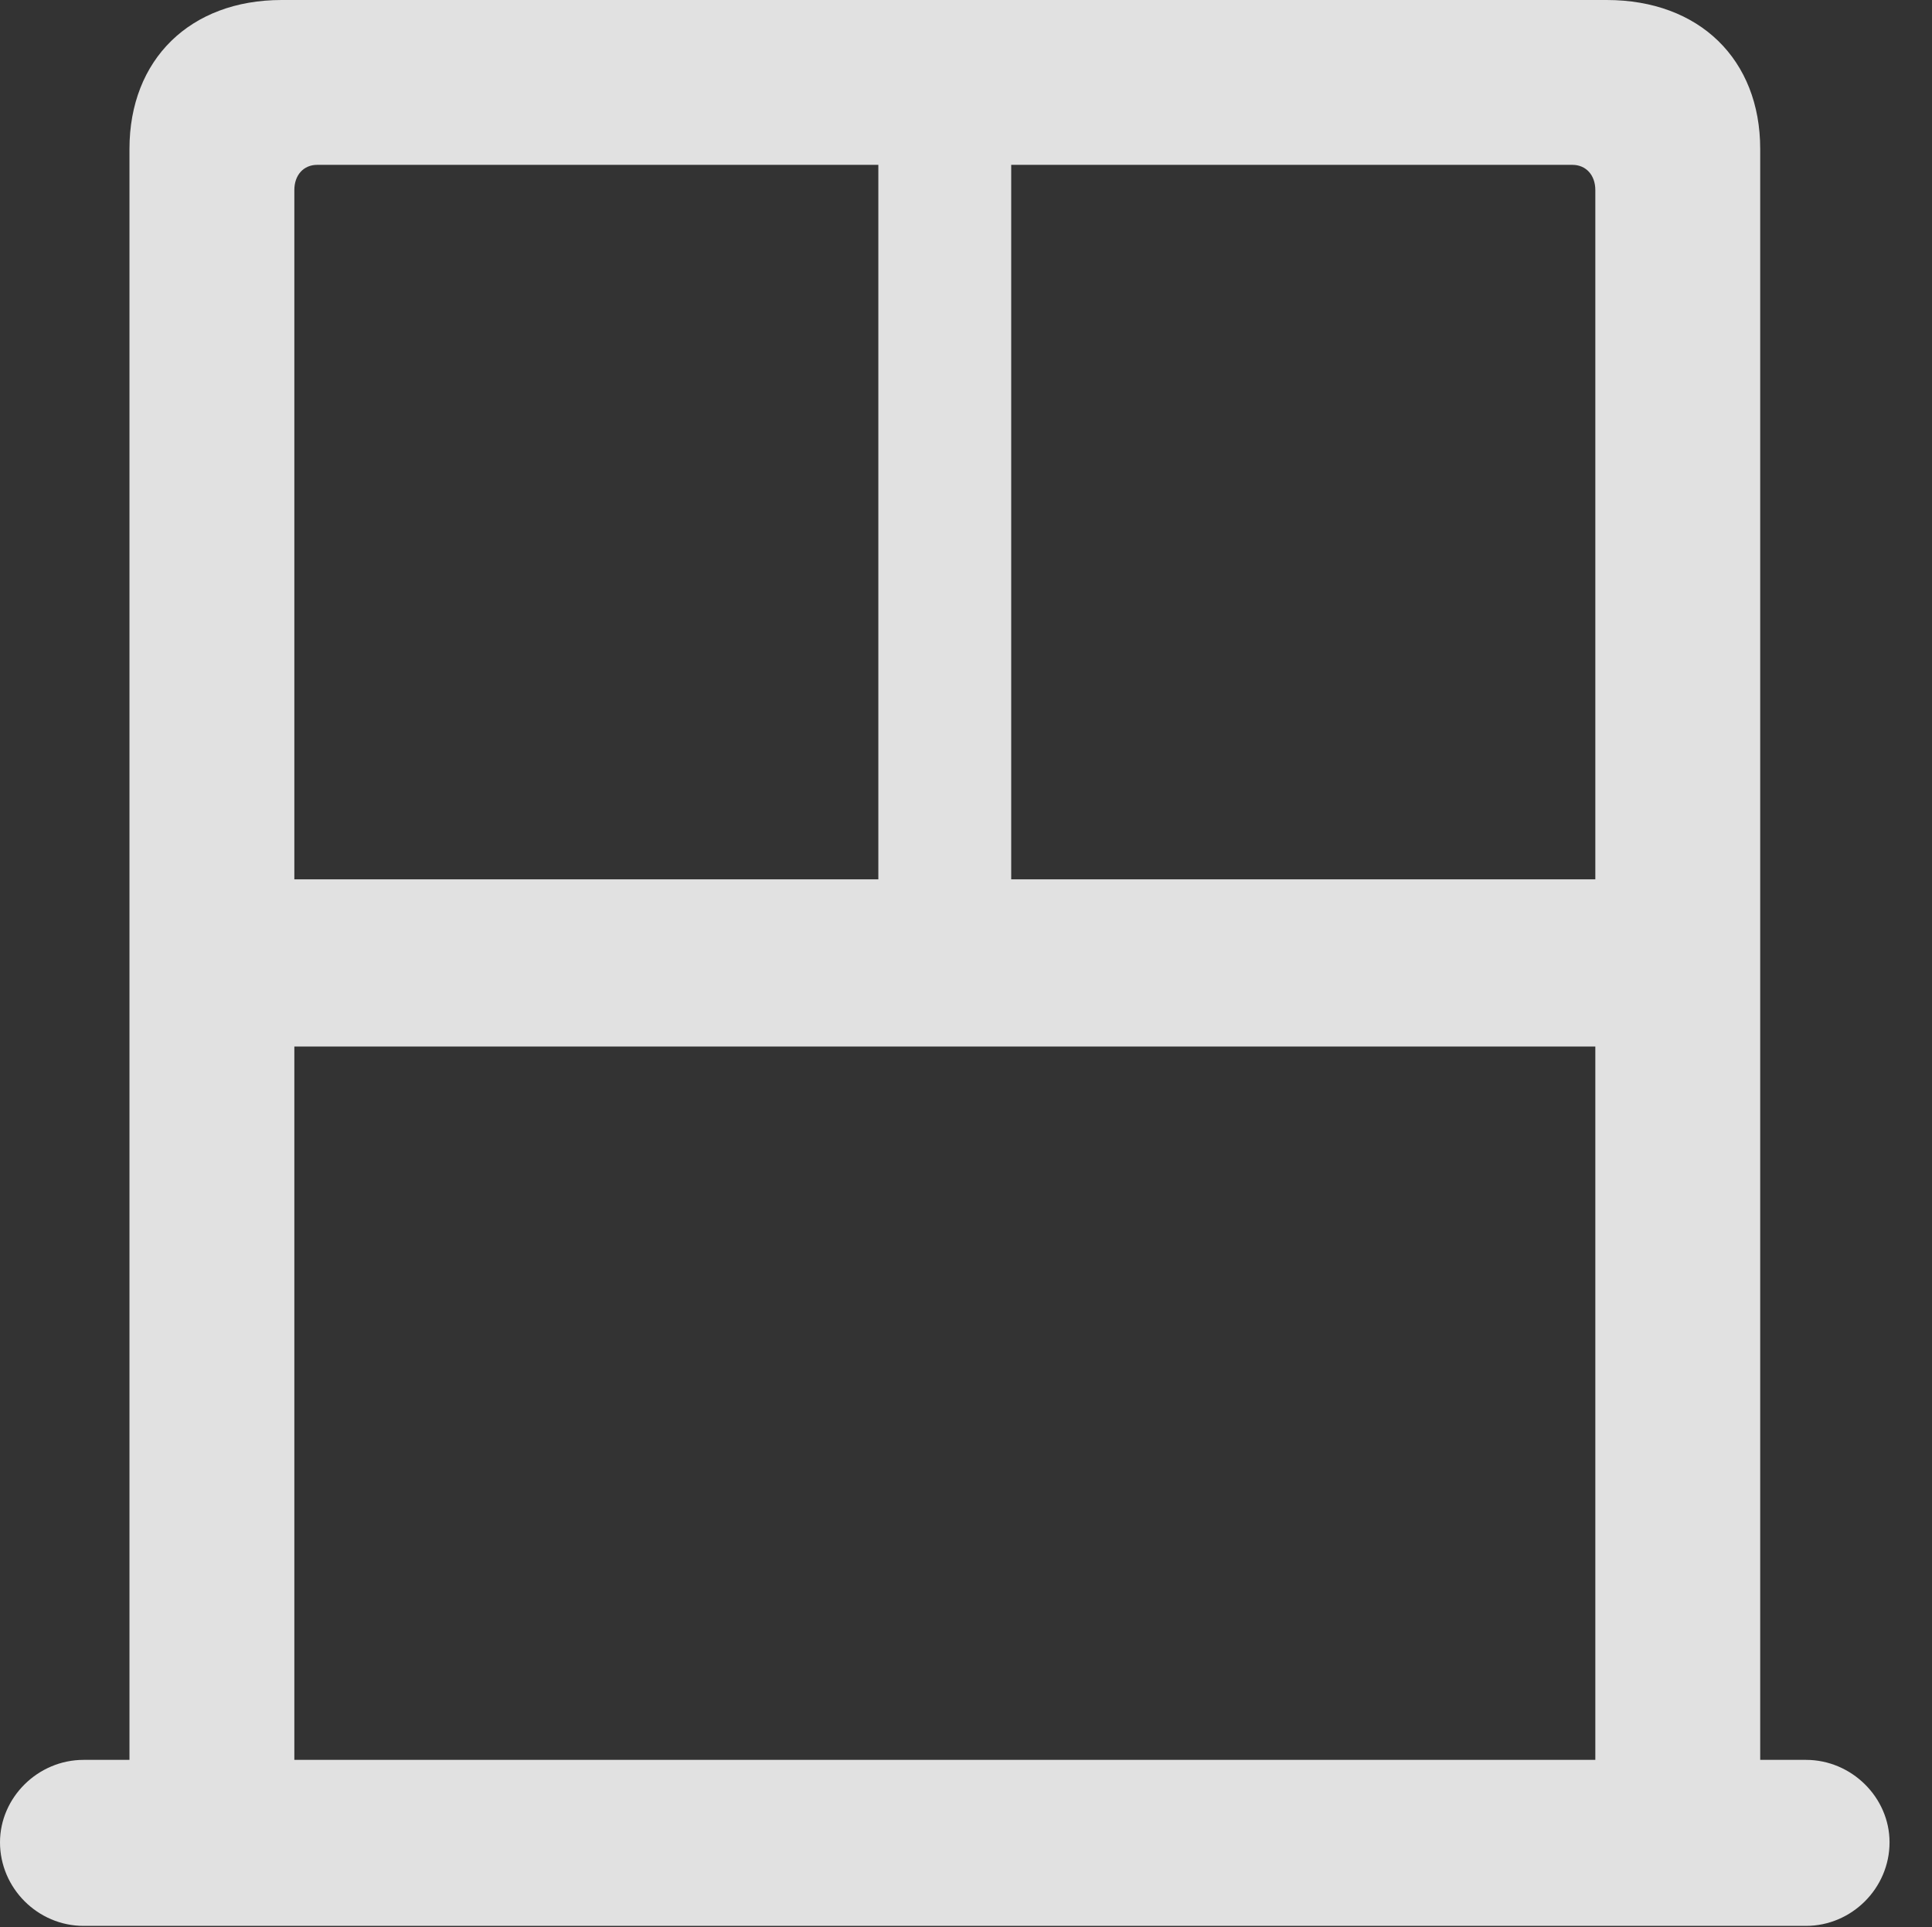 <?xml version="1.0" encoding="UTF-8"?>
<!--Generator: Apple Native CoreSVG 341-->
<!DOCTYPE svg
PUBLIC "-//W3C//DTD SVG 1.1//EN"
       "http://www.w3.org/Graphics/SVG/1.1/DTD/svg11.dtd">
<svg version="1.1" xmlns="http://www.w3.org/2000/svg" xmlns:xlink="http://www.w3.org/1999/xlink" viewBox="0 0 16.475 16.436">
 <rect x="0" y="0" width="16.475" height="16.436" fill="#333333" stroke="none"/>
 <g>
  <rect height="16.436" opacity="0" width="16.475" x="0" y="0"/>
  <path d="M0 15.713C0 16.104 0.322 16.426 0.713 16.426L15.4 16.426C15.791 16.426 16.113 16.104 16.113 15.713C16.113 15.332 15.791 15.01 15.4 15.01L15.01 15.01L15.01 1.27C15.01 0.508 14.492 0 13.701 0L2.402 0C1.621 0 1.104 0.508 1.104 1.27L1.104 15.01L0.713 15.01C0.322 15.01 0 15.332 0 15.713ZM2.51 7.5L2.51 1.621C2.51 1.494 2.588 1.406 2.705 1.406L7.49 1.406L7.49 7.5ZM8.623 7.5L8.623 1.406L13.408 1.406C13.525 1.406 13.604 1.494 13.604 1.621L13.604 7.5ZM2.51 15.01L2.51 8.926L13.604 8.926L13.604 15.01Z" fill="white" fill-opacity="0.85"/>
 </g>
</svg>
